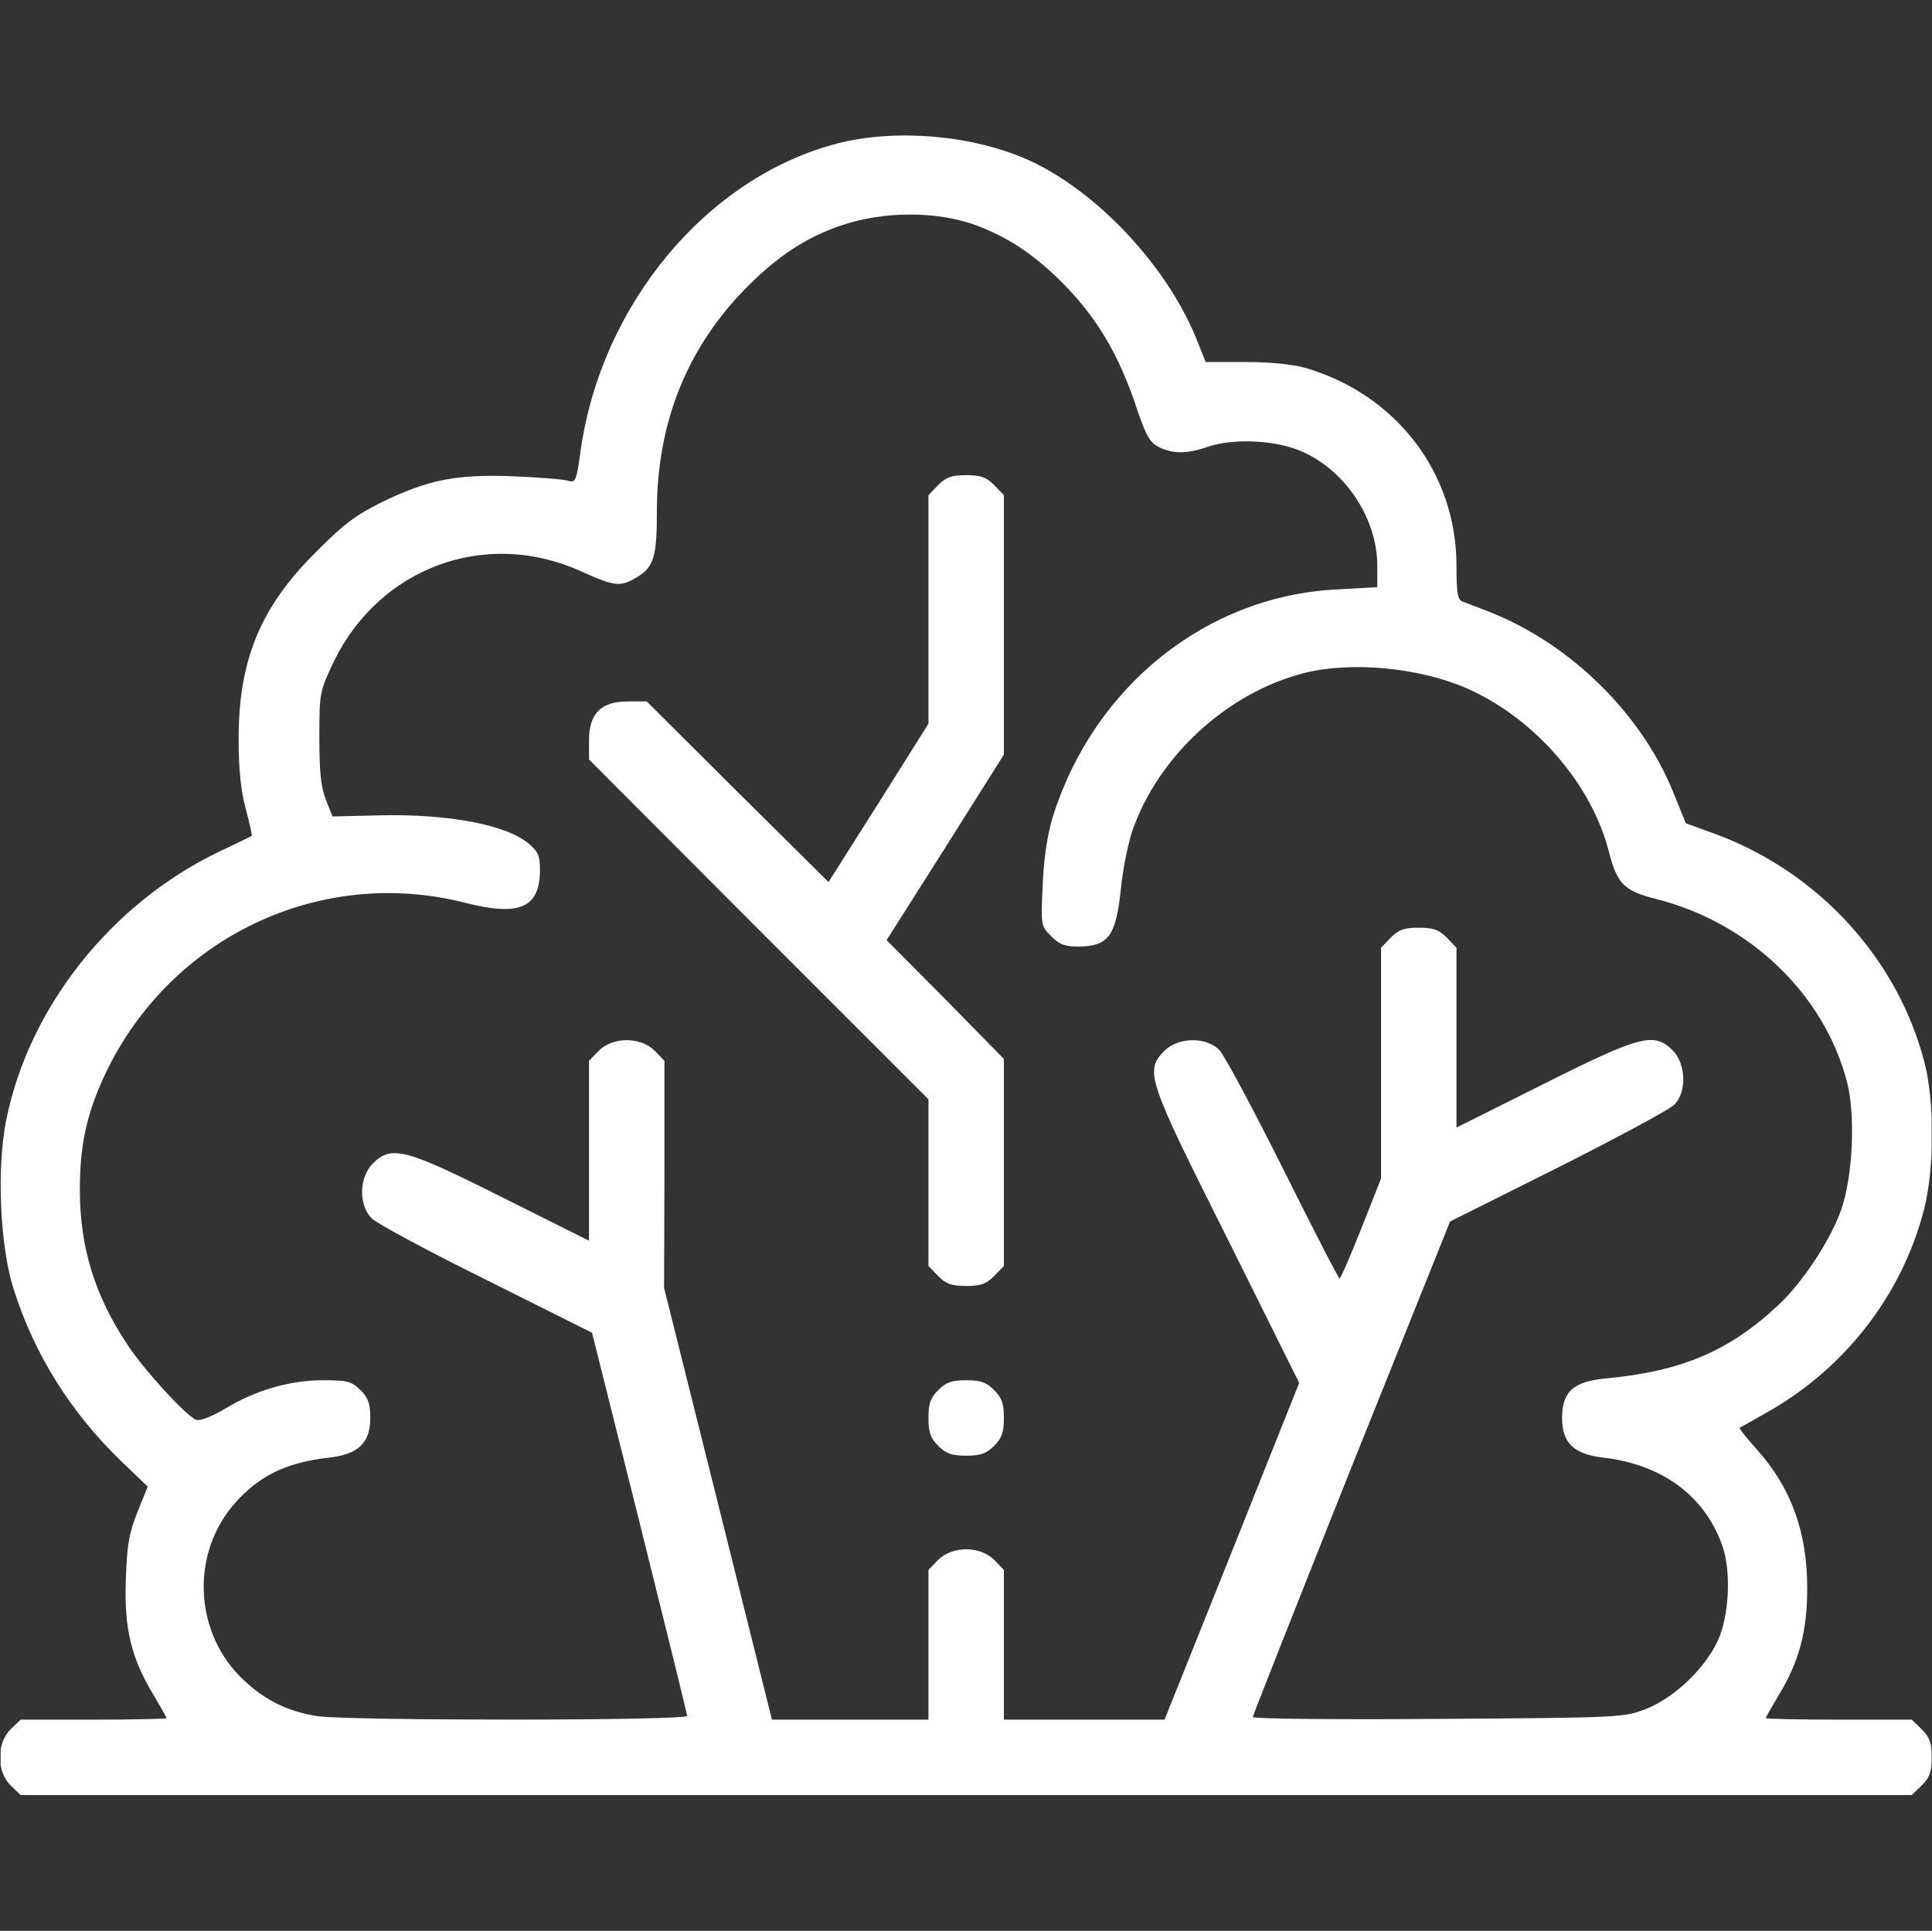 <svg xmlns="http://www.w3.org/2000/svg" fill="none" viewBox="-0.17 0 512.25 512">
<rect x="-0.17" y="0" width="512.25" height="512" fill="#333333" stroke="none"/>
<g clip-path="url(#clip0_1_15)">
<path d="M222 38C187.5 46.9 159.4 80.4 153.8 119.3C152.7 127.5 152.4 128.1 150.5 127.5C149.4 127.1 142.9 126.6 136 126.3C120.8 125.7 113.3 127.2 101 133.2C94.1 136.6 90.8 139.1 83.5 146.5C68.7 161.2 63 175.3 63.1 196.5C63.1 203.8 63.7 209.8 65 214.5C66 218.3 66.7 221.6 66.6 221.6C66.6 221.7 62.5 223.7 57.6 226C29.1 239.8 7.5 267.2 1.5 296.9C-1.1 309.7 -0.2 330.6 3.5 342C9 359.3 18.6 374.5 31.9 387.4L39 394.2L36.3 400.9C34.1 406.4 33.5 409.4 33.2 418.7C32.7 431.8 34.6 439.6 40.5 449.4C42.4 452.6 44 455.4 44 455.6C44 455.8 35.3 456 24.6 456H5.3L2.6 458.6C-1.1 462.4 -1.1 469.6 2.6 473.4L5.3 476H256H506.7L509.4 473.4C511.5 471.3 512 469.8 512 466C512 462.2 511.5 460.7 509.4 458.6L506.7 456H487.4C476.7 456 468 455.8 468 455.6C468 455.4 469.6 452.6 471.5 449.4C476.9 440.5 479 432.5 479 421.1C479 406.2 474.7 394.4 465.5 384.2C462.9 381.3 460.9 378.8 461.1 378.6C461.3 378.5 464.2 376.9 467.5 375C488.7 363.3 504.1 343.6 510 320.6C512.7 309.9 512.8 292.3 510.1 281.8C503.1 254.5 482.3 231.6 455.3 221.4L446.8 218.3L443.6 210.4C435.3 189.6 416.7 171.2 395.6 162.6C392.3 161.3 388.7 159.9 387.8 159.6C386.3 159.1 386 157.7 386 149.8C385.9 125.4 370.1 104.7 346.1 97.6C342.6 96.6 336.9 96 330.1 96H319.5L317.1 90C309.3 70.5 290.4 50.4 272.2 42.3C257.4 35.8 237.4 34.1 222 38ZM258.8 59.8C266.9 62.9 272.9 66.8 279.9 73.4C290.1 83.2 296.4 93.5 301.4 108.8C303.7 115.5 304.7 117.3 307 118.5C310.7 120.4 314.6 120.4 320 118.5C326.3 116.3 336.8 116.6 343.7 119.2C355.8 123.7 365 137 365 149.9V155.7L354.3 156.3C319.8 158 289.9 181.9 279 216.5C277.6 221.1 276.6 227.2 276.3 234.5C275.8 245.5 275.8 245.5 278.5 248.2C280.7 250.5 282.2 251 285.9 251C293.7 250.9 295.7 248.2 297 235.9C297.5 230.7 298.9 223.8 300 220.5C306.8 200.6 325.2 183.7 345.5 178.5C358 175.3 376 177 388.7 182.5C406.8 190.5 422 208 426.5 226.2C428.6 234.4 430.6 236.3 439 238.4C463.8 244.7 483.6 263.7 489.6 287.1C491.8 295.8 491.1 312 488 320.8C485.2 328.8 477.7 340.2 471.3 346.1C458.3 358.3 445.7 363.6 425.8 365.5C417 366.3 414 369 414 376C414 382.6 417.1 385.6 424.8 386.5C440.5 388.3 451.8 396.6 456.5 409.9C458.7 416.2 458.4 426.7 455.9 433.6C453 441.3 444.4 449.9 436.4 453.1C430.5 455.4 430.2 455.5 381.3 455.8C354.2 456 332 455.8 332 455.3C332 454.9 343.8 425.1 358.1 389.2L384.3 323.9L413.1 309.5C428.9 301.5 442.8 294.1 443.9 292.8C447.1 289.4 446.8 282.1 443.4 278.6C438.4 273.6 434.9 274.5 409 287.5L386 299V275.1V251.3L383.4 248.6C381.3 246.5 379.8 246 376 246C372.2 246 370.7 246.5 368.6 248.6L366 251.3V281.9V312.5L360.8 325.7C357.9 333 355.3 339 355 339C354.7 339 348 325.9 340 309.9C332 293.9 324.4 279.7 323.1 278.4C319.6 274.9 312.3 275 308.6 278.6C303.3 284 303.9 285.9 325.2 328.3L344.3 366.7L326.5 411.3L308.6 456H287.3H266V436.1V416.3L263.4 413.6C259.6 409.9 252.4 409.9 248.6 413.6L246 416.3V436.1V456H225.2H204.5L190.2 398.7L175.9 341.5L176 311.4V281.3L173.4 278.6C169.6 274.9 162.4 274.9 158.6 278.6L156 281.3V305.1V329L133 317.5C107.1 304.5 103.6 303.6 98.6 308.6C95 312.3 94.9 319.6 98.4 323.1C99.7 324.4 113.4 331.8 128.8 339.4L156.8 353.4L169.4 403.7C176.3 431.4 182 454.4 182 455C182 456.3 93.1 456.3 84.2 455.1C75.7 453.8 69.5 450.6 63.3 444.4C51.2 431.9 50.6 411.7 62.1 398.6C68.6 391.3 75.7 387.8 87.2 386.5C94.9 385.6 98 382.6 98 376C98 372.2 97.5 370.7 95.4 368.6C93 366.3 92 366 85.5 366C76.7 366 67.7 368.6 59.6 373.5C56.1 375.6 53 376.8 51.9 376.5C49.4 375.7 38.2 363.5 33.7 356.7C24.9 343.5 21 330.7 21 315.4C21 303.7 22.8 295.5 27.4 285.5C44.4 248.8 84.4 229.5 123.2 239.4C137.7 243.1 143 240.7 143 230.6C143 226.9 142.5 225.8 140 223.7C134.1 218.7 118.7 215.8 100.7 216.2L88 216.5L86.2 212C84.9 208.6 84.5 204.5 84.5 195.5C84.5 183.7 84.6 183.4 88.2 175.7C100.3 150.5 128.6 140 153.9 151.5C163 155.6 164.3 155.7 168.8 153C173.2 150.3 174 147.6 174 135.5C174 111.7 182.3 91.5 198.5 75.5C206.4 67.7 213.6 63 222.5 59.9C234 55.9 248.3 55.9 258.8 59.8Z" fill="white"/>
<path d="M248.6 128.6L246 131.3V161.6V191.9L232.8 212.9L219.5 233.9L195.4 210L171.3 186H166.3C159.2 186 156 189.2 156 196.3V201.4L201 246.5L246 291.5V313.6V335.7L248.6 338.4C250.7 340.5 252.2 341 256 341C259.8 341 261.3 340.5 263.4 338.4L266 335.7V308.2V280.8L250.5 265L234.9 249.3L250.5 224.7L266 200.1V165.7V131.3L263.4 128.6C261.3 126.5 259.8 126 256 126C252.2 126 250.7 126.5 248.6 128.6Z" fill="white"/>
<path d="M248.6 368.6C246.5 370.7 246 372.2 246 376C246 379.8 246.5 381.3 248.6 383.4C250.7 385.5 252.2 386 256 386C259.8 386 261.3 385.5 263.4 383.4C265.5 381.3 266 379.8 266 376C266 372.2 265.5 370.7 263.4 368.6C261.3 366.5 259.8 366 256 366C252.2 366 250.7 366.5 248.6 368.6Z" fill="white"/>
</g>
<defs>
<clipPath id="clip0_1_15">
<rect width="512" height="512" fill="white"/>
</clipPath>
</defs>
</svg>